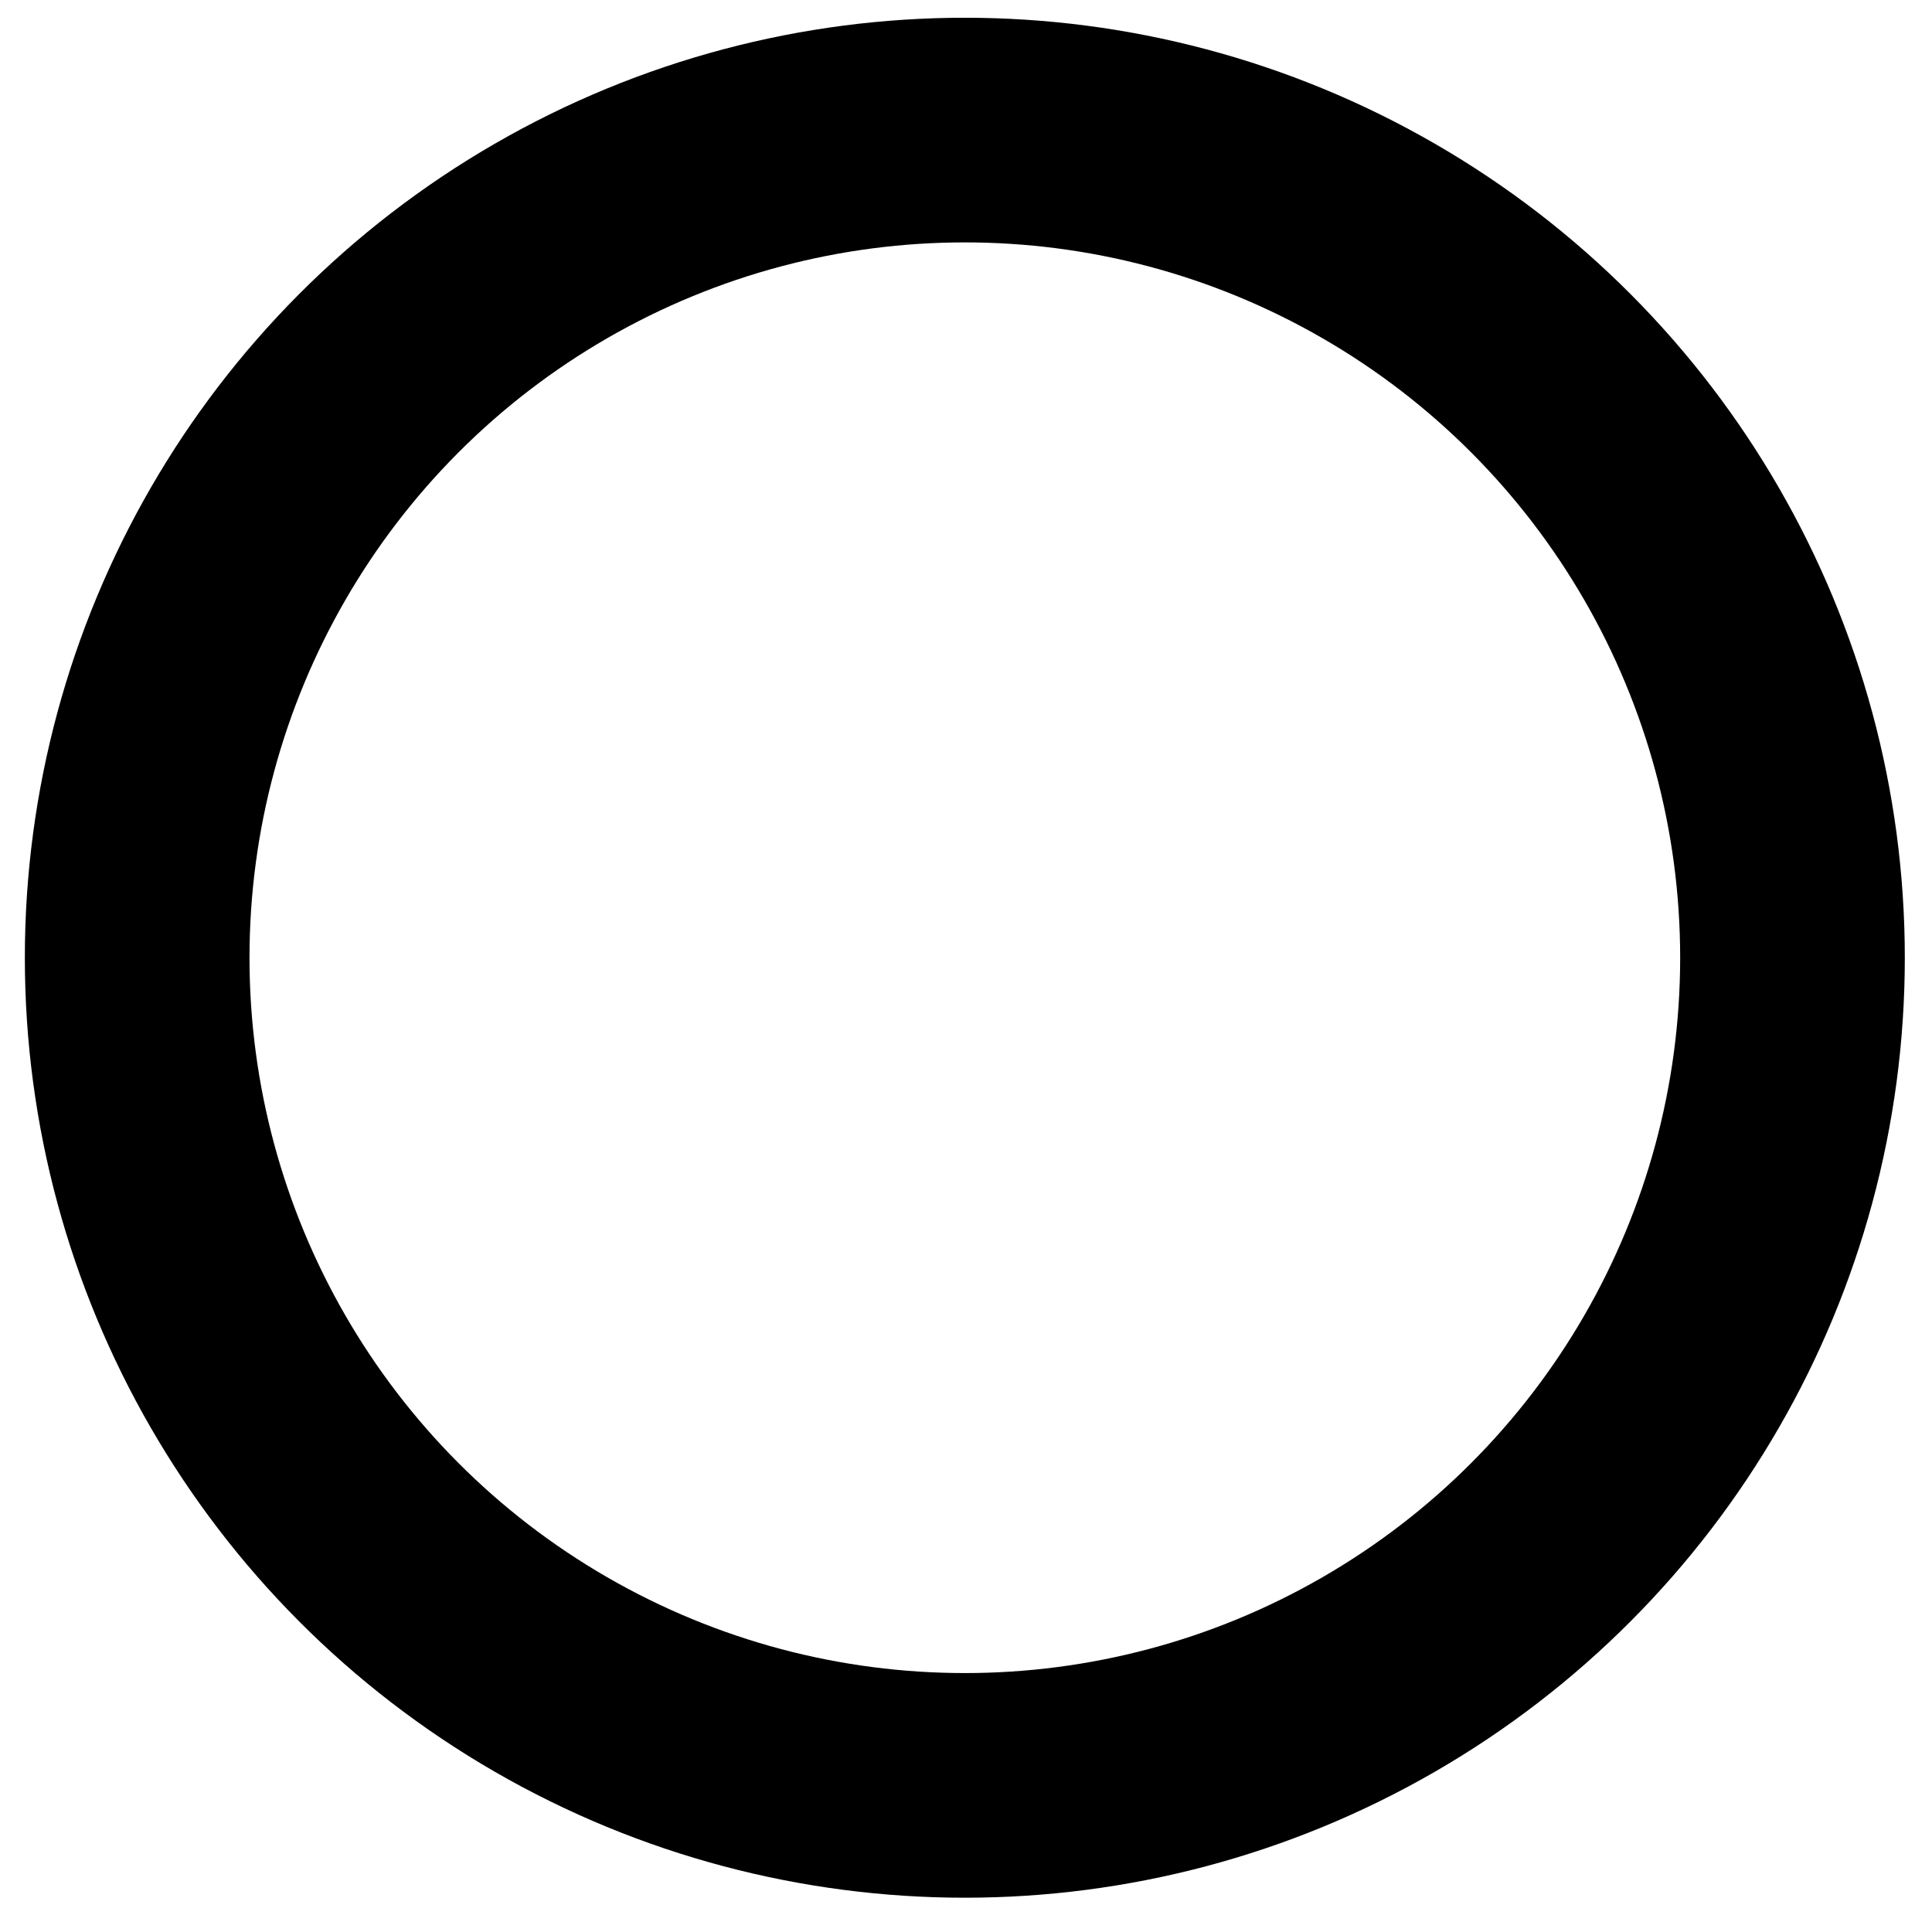 <?xml version="1.0" encoding="utf-8"?>
<!-- Generator: Adobe Illustrator 15.0.0, SVG Export Plug-In  -->
<!DOCTYPE svg PUBLIC "-//W3C//DTD SVG 1.1//EN" "http://www.w3.org/Graphics/SVG/1.1/DTD/svg11.dtd">
<svg version="1.1"
	 xmlns="http://www.w3.org/2000/svg" xmlns:xlink="http://www.w3.org/1999/xlink" xmlns:a="http://ns.adobe.com/AdobeSVGViewerExtensions/3.0/"
	 x="0px" y="0px" width="43px" height="43px" viewBox="-0.553 -0.395 43 43" enable-background="new -0.553 -0.395 43 43"
	 xml:space="preserve">
<defs>
</defs>
<circle fill="none" stroke="#000000" stroke-width="5" stroke-miterlimit="10" cx="20.921" cy="20.921" r="18.421"/>
</svg>
